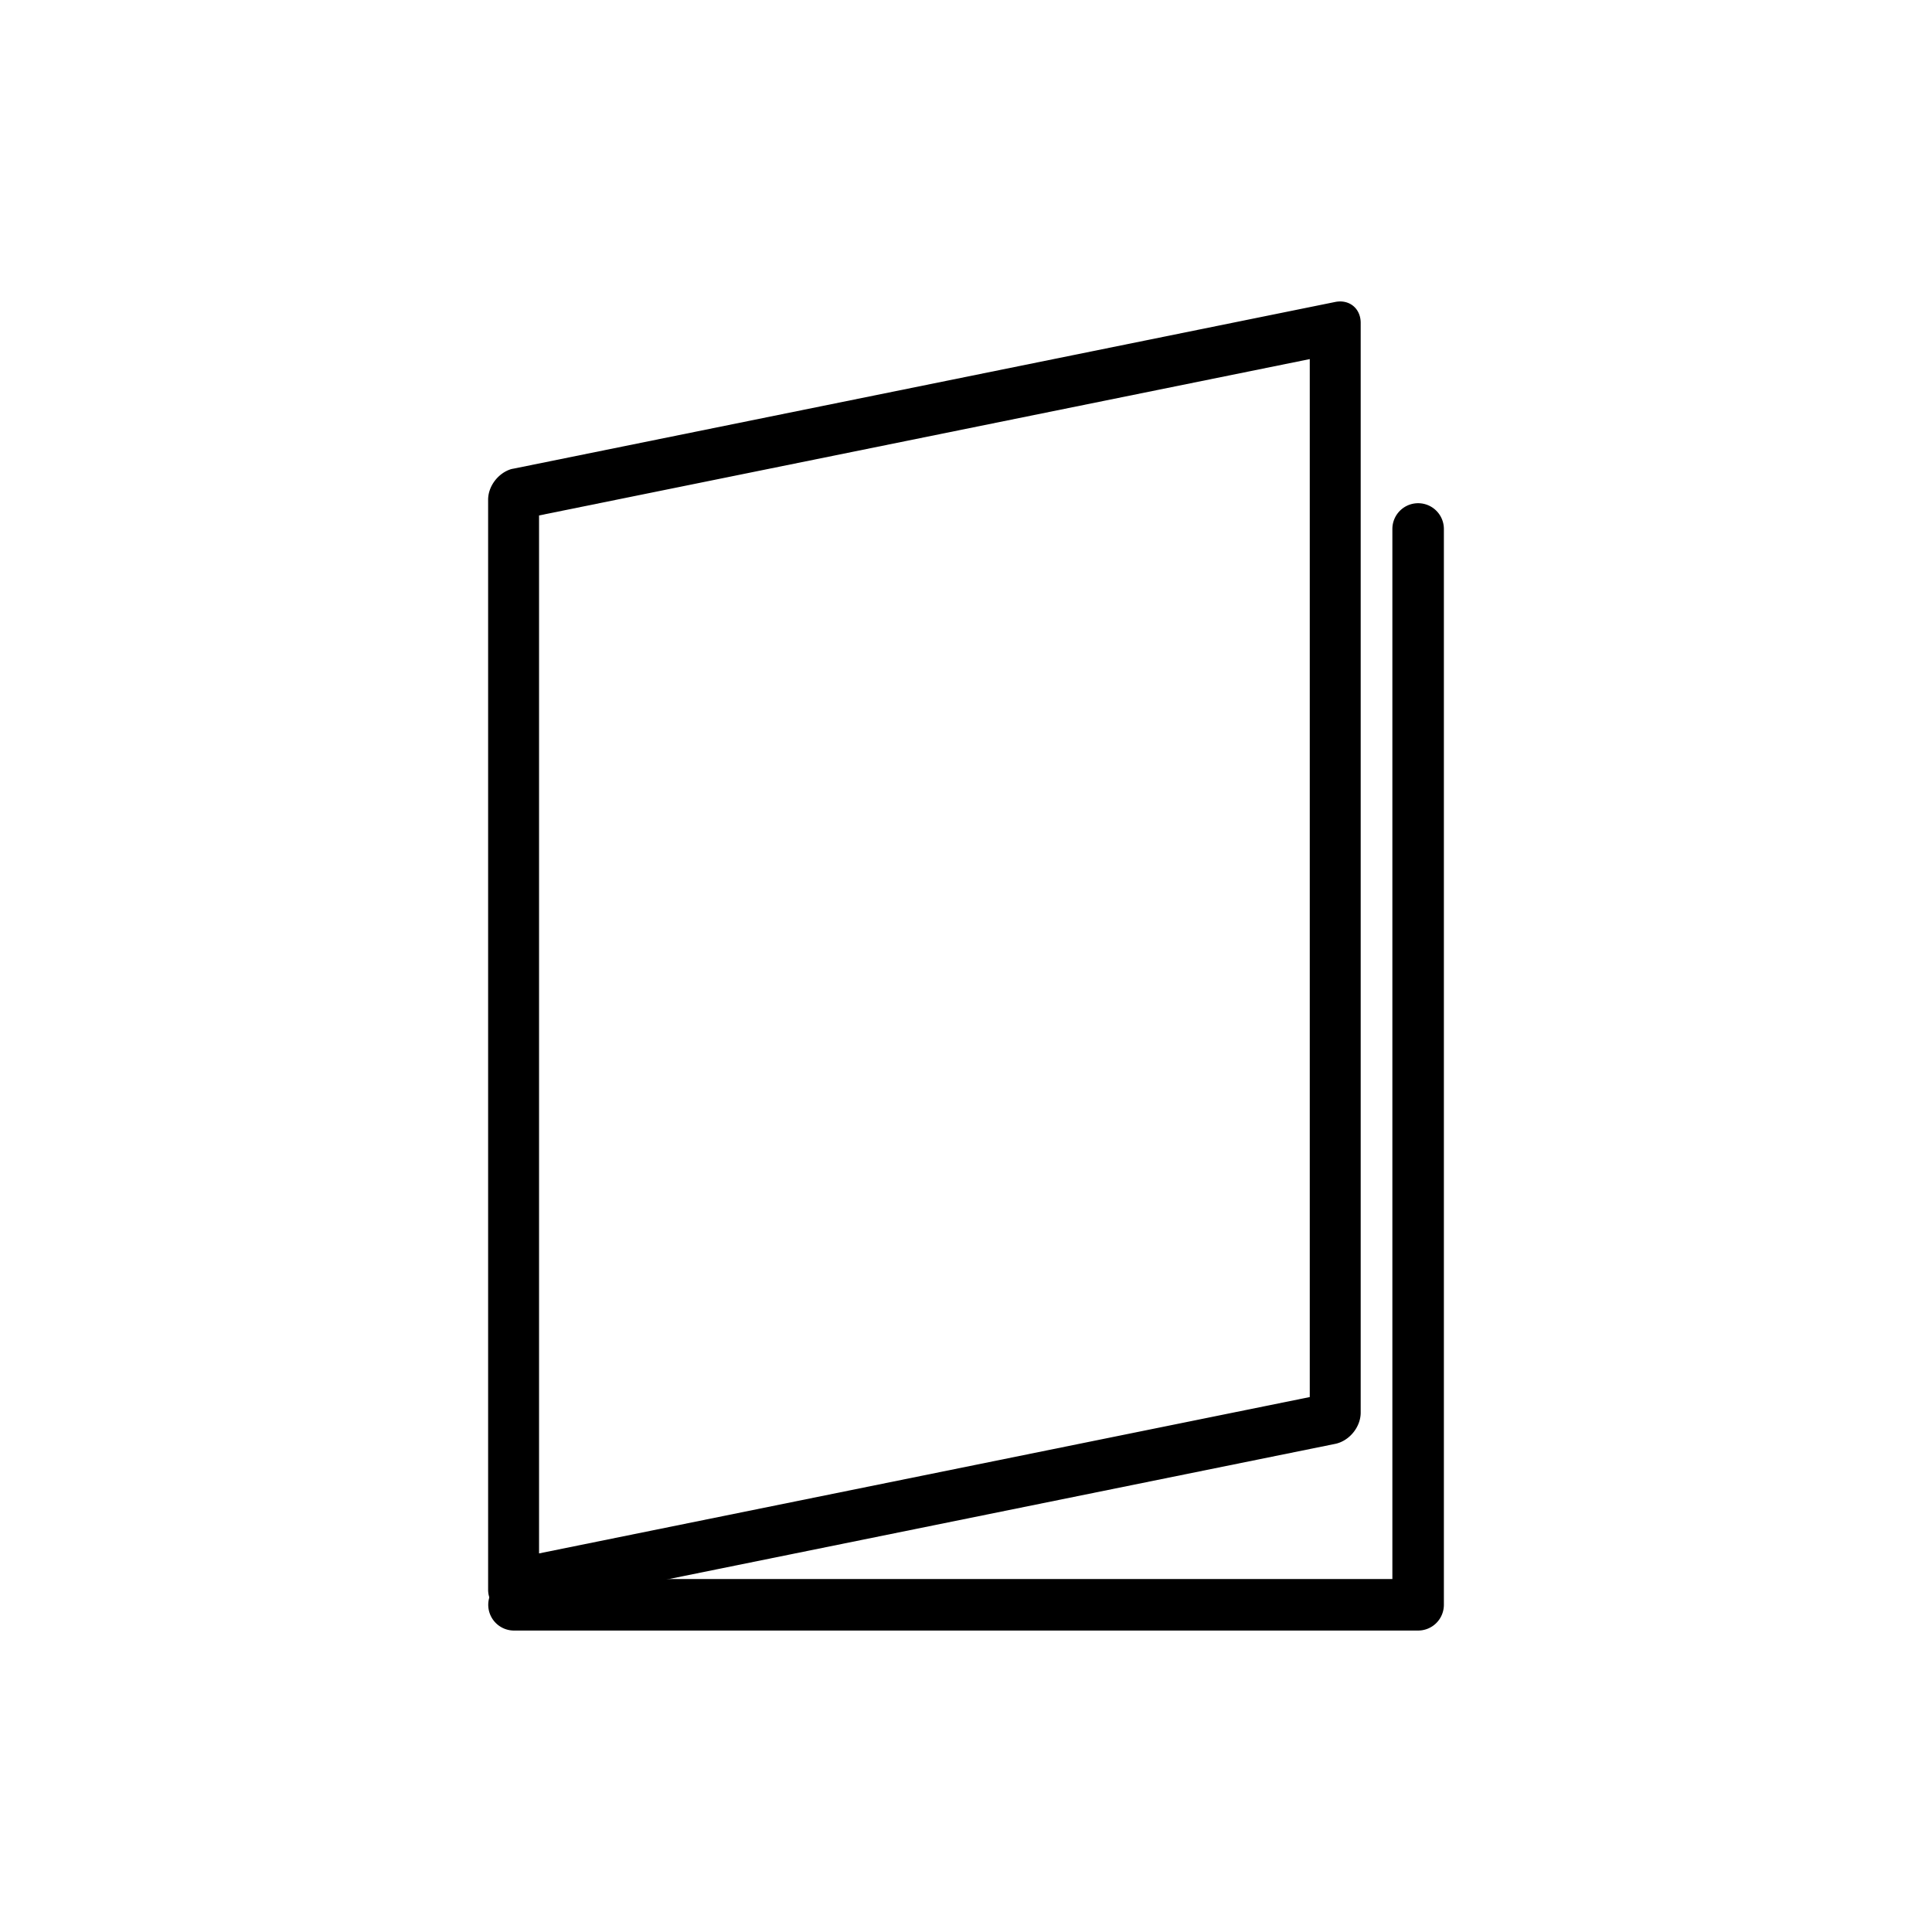 <?xml version="1.0" encoding="UTF-8" standalone="no"?>
<!-- Created with Inkscape (http://www.inkscape.org/) -->

<svg
   xmlns:dc="http://purl.org/dc/elements/1.1/"
   xmlns:cc="http://creativecommons.org/ns#"
   xmlns:rdf="http://www.w3.org/1999/02/22-rdf-syntax-ns#"
   xmlns:svg="http://www.w3.org/2000/svg"
   xmlns="http://www.w3.org/2000/svg"
   xmlns:sodipodi="http://sodipodi.sourceforge.net/DTD/sodipodi-0.dtd"
   xmlns:inkscape="http://www.inkscape.org/namespaces/inkscape"
   width="512"
   height="512"
   id="svg3345"
   version="1.1"
   inkscape:version="0.48.3.1 r9886"
   sodipodi:docname="brand.svg">
  <defs
     id="defs3347" />
  <sodipodi:namedview
     id="base"
     pagecolor="#ffffff"
     bordercolor="#666666"
     borderopacity="1.0"
     inkscape:pageopacity="0.0"
     inkscape:pageshadow="2"
     inkscape:zoom="0.35"
     inkscape:cx="-61.428571"
     inkscape:cy="520"
     inkscape:document-units="px"
     inkscape:current-layer="layer1"
     showgrid="false"
     showguides="true"
     inkscape:guide-bbox="true"
     inkscape:snap-nodes="false"
     inkscape:window-width="1280"
     inkscape:window-height="938"
     inkscape:window-x="0"
     inkscape:window-y="27"
     inkscape:window-maximized="1">
    <sodipodi:guide
       orientation="0,1"
       position="728.571,64"
       id="guide3353" />
  </sodipodi:namedview>
  <g
     inkscape:label="Capa 1"
     inkscape:groupmode="layer"
     id="layer1"
     transform="translate(0,-540.362)">
    <g
       id="g3765"
       transform="translate(-392.571,-393.143)">
      <path
         style="font-size:medium;font-style:normal;font-variant:normal;font-weight:normal;font-stretch:normal;text-indent:0;text-align:start;text-decoration:none;line-height:normal;letter-spacing:normal;word-spacing:normal;text-transform:none;direction:ltr;block-progression:tb;writing-mode:lr-tb;text-anchor:start;baseline-shift:baseline;color:#000000;fill:#000000;fill-opacity:1;stroke:none;stroke-width:3.5;marker:none;visibility:visible;display:inline;overflow:visible;enable-background:accumulate;font-family:Sans;-inkscape-font-specification:Sans"
         d="m 767.659,1066.901 a 6.826,6.826 0 0 0 -6.094,6.825 l 0,278.241 -232.66,0 a 6.826,6.826 0 1 0 0,13.65 l 239.485,0 a 6.826,6.826 0 0 0 6.825,-6.825 l 0,-285.066 a 6.826,6.826 0 0 0 -7.556,-6.825 z"
         id="path3470"
         inkscape:connector-curvature="0" />
      <path
         style="font-size:medium;font-style:normal;font-variant:normal;font-weight:normal;font-stretch:normal;text-indent:0;text-align:start;text-decoration:none;line-height:normal;letter-spacing:normal;word-spacing:normal;text-transform:none;direction:ltr;block-progression:tb;writing-mode:lr-tb;text-anchor:start;baseline-shift:baseline;color:#000000;fill:#000000;fill-opacity:1;fill-rule:nonzero;stroke:none;stroke-width:3.535;marker:none;visibility:visible;display:inline;overflow:visible;enable-background:accumulate;font-family:Sans;-inkscape-font-specification:Sans"
         d="m 528.02,1057.832 a 6.172,7.549 39.266 0 0 -6.092,8.183 l 0,288.722 a 6.172,7.549 39.266 0 0 6.808,5.566 l 217.743,-44.172 a 6.172,7.549 39.266 0 0 6.689,-8.304 l 0,-288.722 a 6.172,7.549 39.266 0 0 -6.689,-5.59 l -217.743,44.172 a 6.172,7.549 39.266 0 0 -0.716,0.145 z m 7.405,12.27 204.246,-41.434 0,275.072 -204.246,41.434 0,-275.072 z"
         id="path3472"
         inkscape:connector-curvature="0" />
    </g>
  </g>
</svg>
